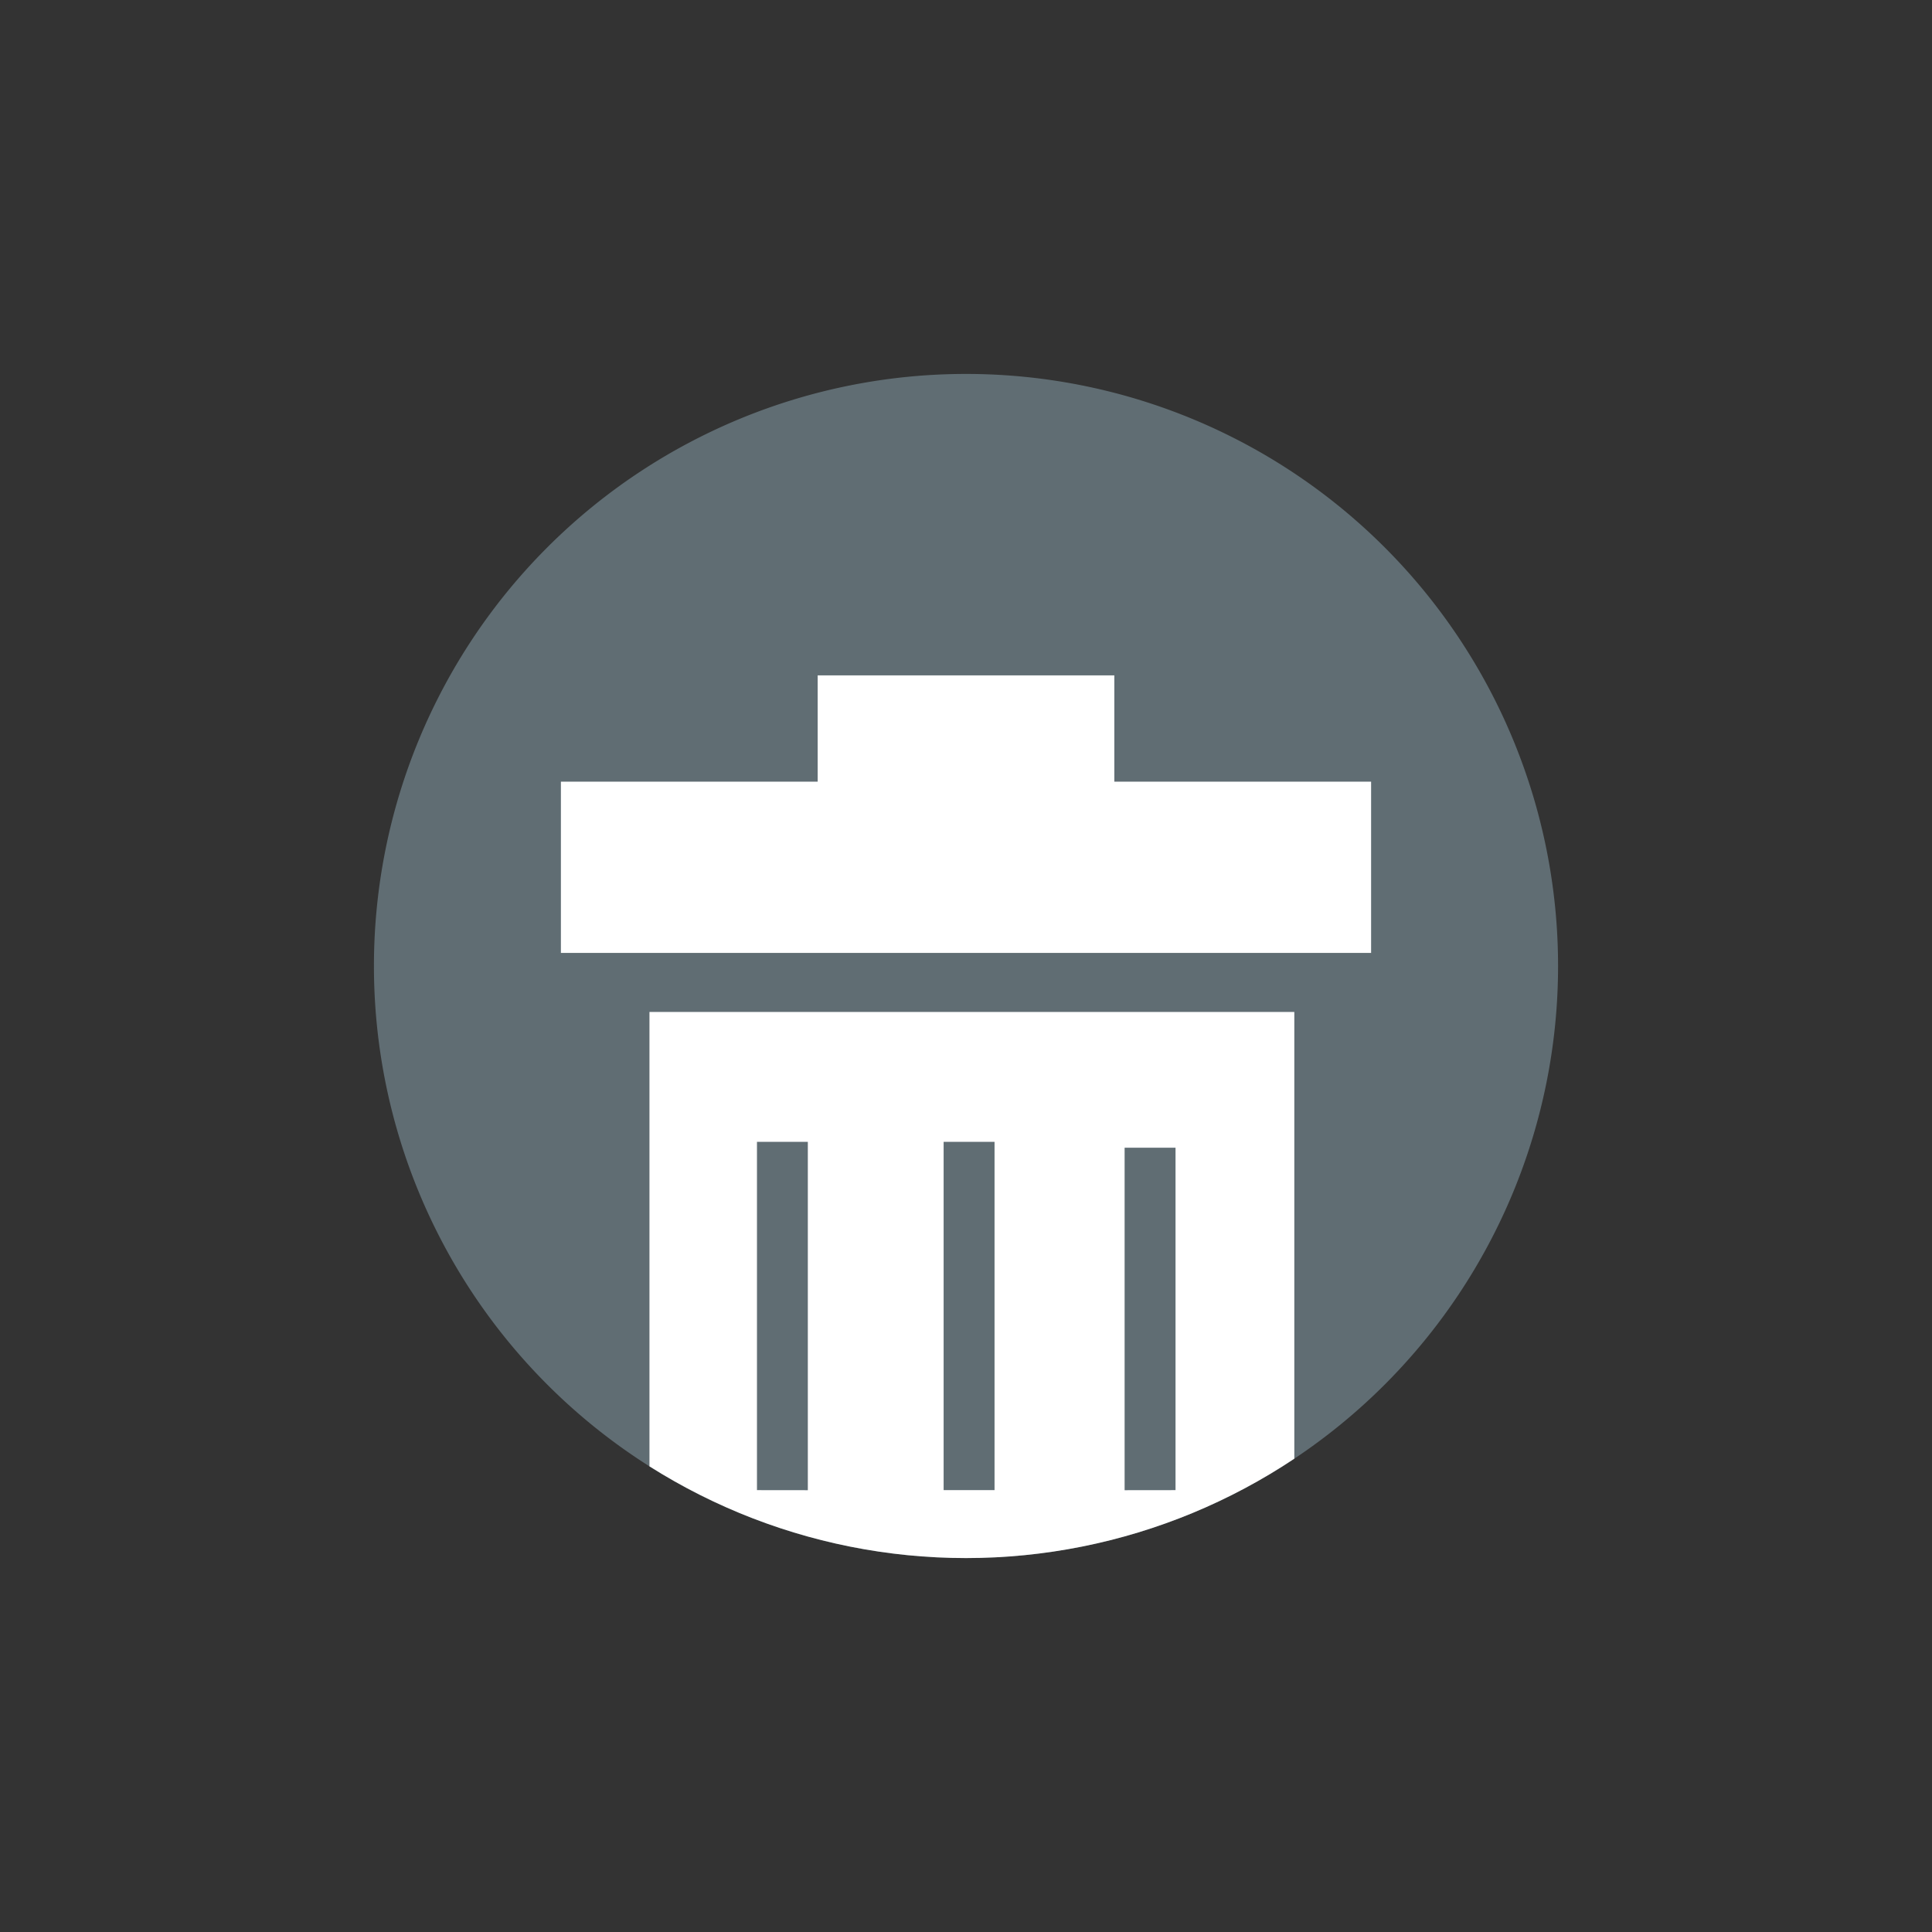 <svg xmlns="http://www.w3.org/2000/svg" id="icon_delete_pressed" width="31" height="31" viewBox="0 0 31 31">
    <rect x="0" y="0" width="31" height="31" fill="#333333" stroke="none"/>
    <defs>
        <style>
            .cls-1{fill:#97a5ac}.cls-2{fill:#9f9f9f;opacity:0}.cls-3{fill:#606d73}.cls-4{clip-path:url(#clip-path)}.cls-5{fill:#fff}
        </style>
        <clipPath id="clip-path">
            <path id="Path_29" d="M9.5 0A9.5 9.5 0 1 1 0 9.5 9.5 9.5 0 0 1 9.5 0z" class="cls-1" data-name="Path 29" transform="translate(1123 -126)"/>
        </clipPath>
    </defs>
    <path id="Path_7" d="M15.5 0A15.5 15.5 0 1 1 0 15.5 15.5 15.5 0 0 1 15.5 0z" class="cls-2" data-name="Path 7"/>
    <path id="Path_28" d="M9.5 0A9.5 9.5 0 1 1 0 9.5 9.5 9.5 0 0 1 9.5 0z" class="cls-3" data-name="Path 28" transform="translate(6 6)"/>
    <g id="Mask_Group_3" class="cls-4" data-name="Mask Group 3" transform="translate(-1117 132)">
        <g id="Group_57" data-name="Group 57" transform="translate(1126 -121.163)">
            <path id="Path_26" d="M11.847 5.7v8.242q0 1.421-1.361 1.421H2.861q-1.361 0-1.361-1.421V5.7zm-7.806 7.674v-5.59h-.816v5.589zm2.179-5.59v5.589h.817V7.784zm3.721 5.589V7.879h-.817v5.495z" class="cls-5" data-name="Path 26" transform="translate(-.079 -.3)"/>
            <path id="Path_27" d="M0 4.453V1.705h4.12V0h4.76v1.705H13v2.748z" class="cls-5" data-name="Path 27"/>
        </g>
    </g>
</svg>
